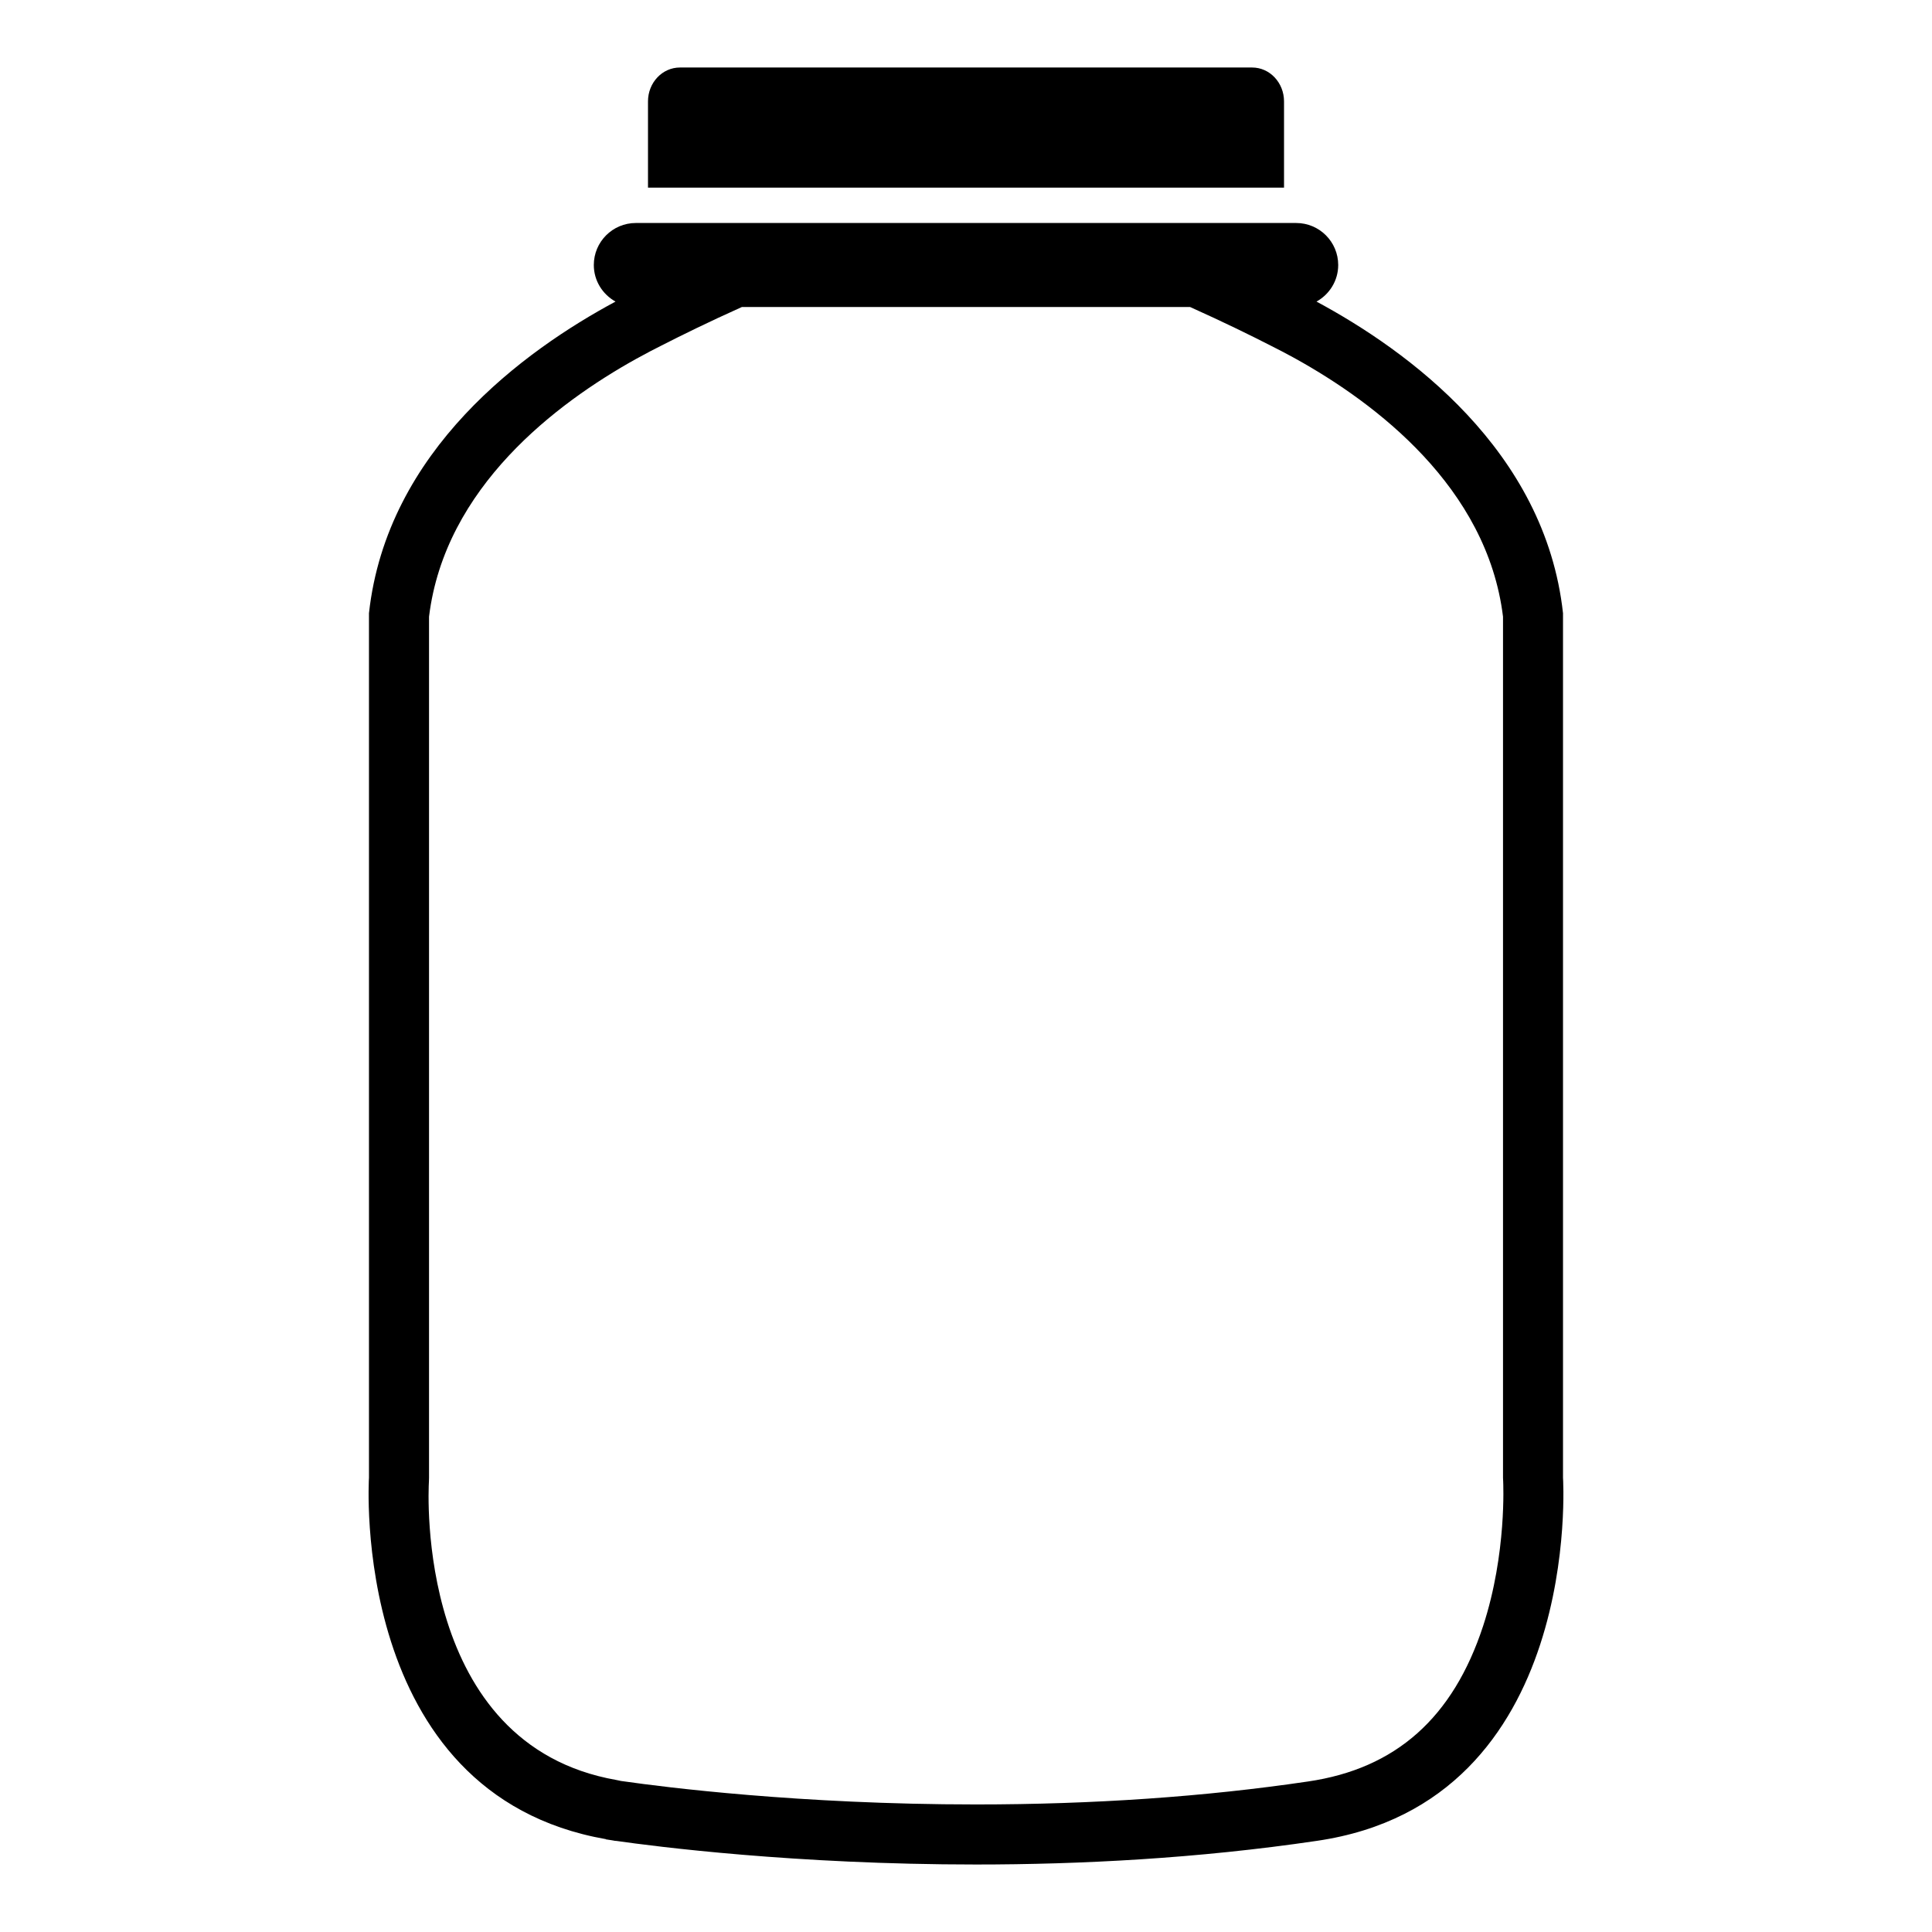 <svg xmlns="http://www.w3.org/2000/svg" xmlns:xlink="http://www.w3.org/1999/xlink" version="1.1" x="0px" y="0px" viewBox="0 0 90 90" enable-background="new 0 0 90 90" xml:space="preserve"><path d="M58.33,3.145H31.672c-0.819,0-1.486,0.705-1.486,1.578V8.74h29.629V4.723C59.814,3.85,59.149,3.145,58.33,3.145z"></path><path d="M72.811,68.836v-40.27c-0.832-7.595-7.248-12.24-11.483-14.517c0.599-0.334,1.011-0.967,1.011-1.704  c0-1.08-0.876-1.957-1.957-1.957H29.619c-1.08,0-1.957,0.877-1.957,1.957c0,0.737,0.412,1.37,1.011,1.704  c-4.237,2.276-10.649,6.922-11.485,14.517v40.27c0,0-0.945,14.74,11.041,16.84l-0.007,0.008c0,0,0.103,0.016,0.28,0.043  c0.052,0.006,0.098,0.02,0.152,0.027c0,0,0.025,0.002,0.064,0.004c1.789,0.256,8.309,1.098,16.746,1.098  c4.839,0,10.309-0.277,15.882-1.102C73.791,83.938,72.811,68.836,72.811,68.836z M69.089,75.746  c-1.403,4.277-4.069,6.645-8.153,7.242c-4.803,0.711-10.01,1.07-15.471,1.07c-8.236,0-14.596-0.818-16.347-1.068  c-0.036-0.006-0.071-0.008-0.106-0.014c-0.033-0.006-0.065-0.012-0.096-0.014l-0.044-0.01c-0.051-0.012-0.105-0.021-0.159-0.033  c-9.343-1.639-8.762-13.412-8.732-13.906c0.004-0.059,0.005-0.117,0.005-0.178V28.727c0.737-6.033,5.948-9.95,9.634-12.001h-0.001  c0,0,0.053-0.029,0.151-0.081c0.368-0.202,0.719-0.388,1.049-0.551c0.875-0.448,2.187-1.095,3.74-1.792h20.881  c1.57,0.705,2.891,1.355,3.767,1.805c0.316,0.157,0.652,0.334,1.005,0.525c0.109,0.062,0.17,0.094,0.17,0.094l0,0  c3.688,2.051,8.895,5.968,9.634,12.001v40.109c0,0.061,0.003,0.123,0.008,0.182C70.022,69.049,70.2,72.348,69.089,75.746z"></path></svg>